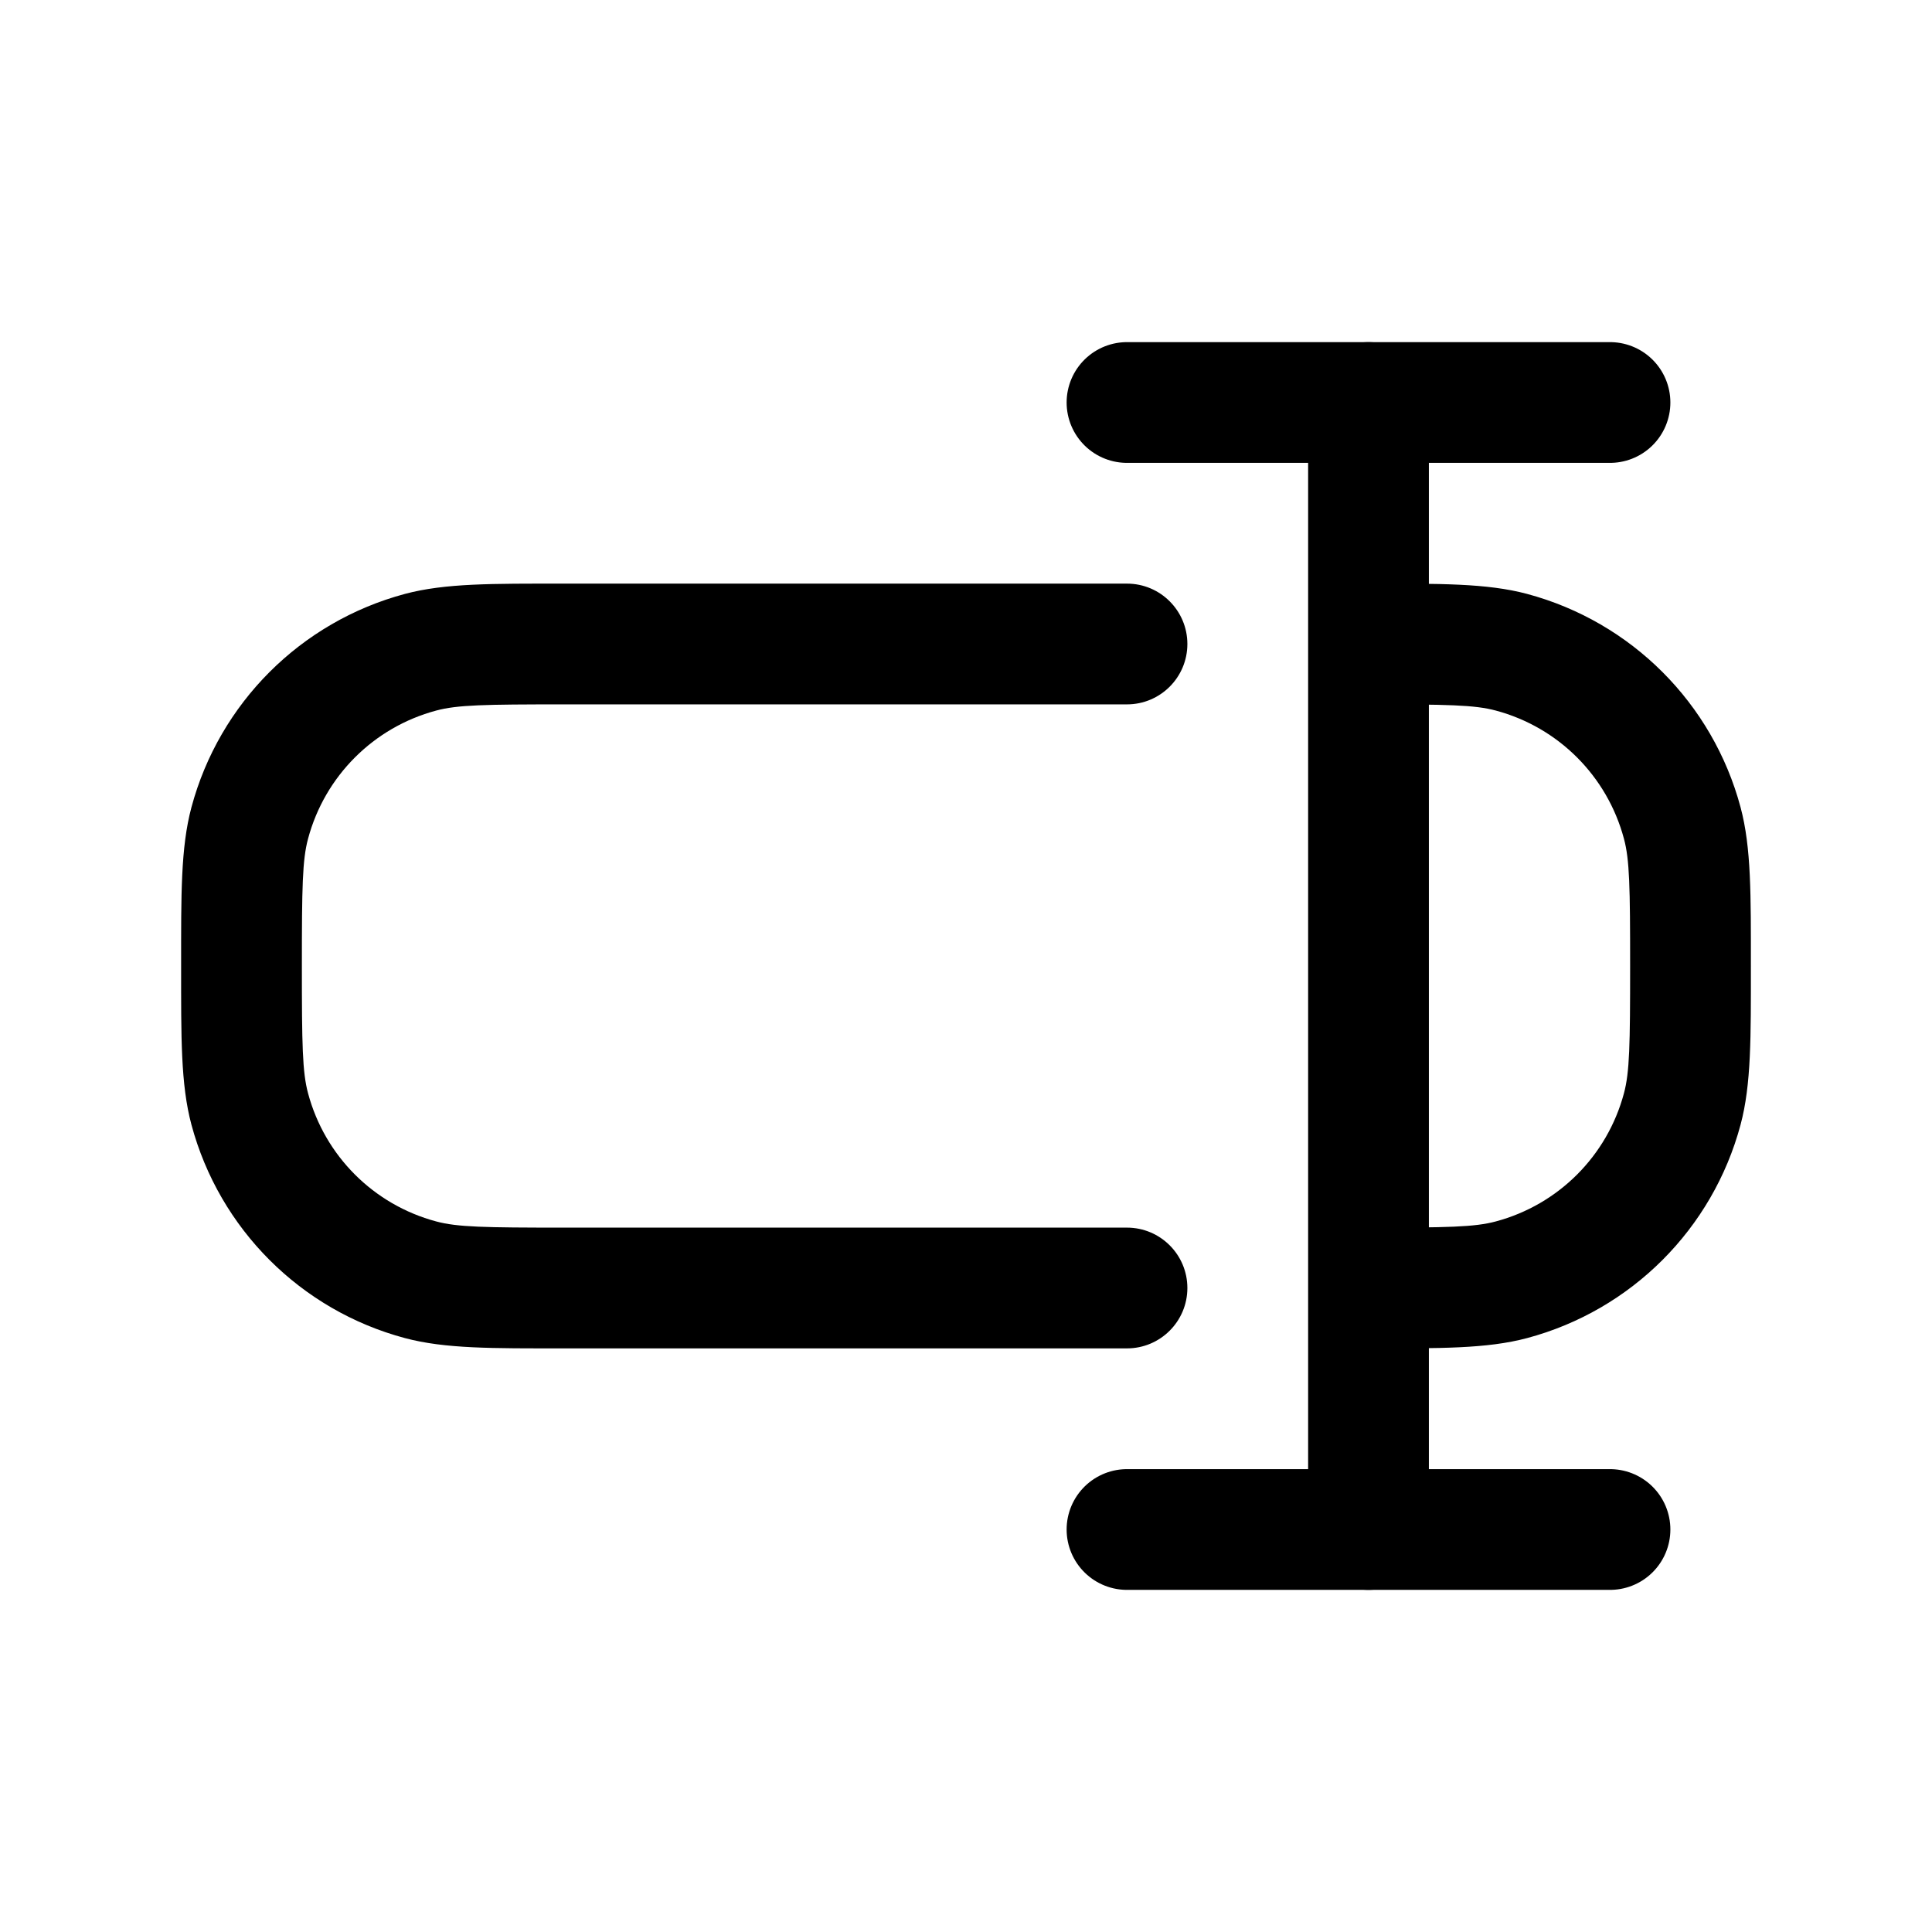 <svg width="24" height="24" viewBox="0 0 24 24" fill="none" xmlns="http://www.w3.org/2000/svg">
<path d="M14 8.75C14.414 8.75 14.75 8.414 14.75 8C14.75 7.586 14.414 7.25 14 7.25V8.75ZM14 16.75C14.414 16.75 14.75 16.414 14.75 16C14.75 15.586 14.414 15.25 14 15.25V16.75ZM5.224 15.898L5.029 16.622L5.224 15.898ZM20.898 13.777L21.622 13.971L20.898 13.777ZM18.776 15.898L18.582 15.173L18.776 15.898ZM20.898 10.223L20.173 10.418L20.898 10.223ZM18.776 8.102L18.582 8.827L18.776 8.102ZM7 8.75H14V7.25H7V8.75ZM14 15.25H7V16.75H14V15.25ZM2.25 12C2.25 12.882 2.244 13.47 2.378 13.971L3.827 13.582C3.756 13.32 3.75 12.978 3.75 12H2.25ZM7 15.25C6.022 15.25 5.68 15.244 5.418 15.173L5.029 16.622C5.53 16.756 6.118 16.75 7 16.75V15.25ZM2.378 13.971C2.725 15.265 3.735 16.276 5.029 16.622L5.418 15.173C4.641 14.965 4.035 14.359 3.827 13.582L2.378 13.971ZM20.25 12C20.25 12.978 20.244 13.32 20.173 13.582L21.622 13.971C21.756 13.47 21.75 12.882 21.75 12H20.25ZM17 16.75C17.882 16.75 18.47 16.756 18.971 16.622L18.582 15.173C18.32 15.244 17.978 15.25 17 15.25V16.75ZM20.173 13.582C19.965 14.359 19.359 14.965 18.582 15.173L18.971 16.622C20.265 16.276 21.276 15.265 21.622 13.971L20.173 13.582ZM21.75 12C21.75 11.118 21.756 10.53 21.622 10.029L20.173 10.418C20.244 10.68 20.25 11.022 20.25 12H21.75ZM17 8.75C17.978 8.75 18.32 8.756 18.582 8.827L18.971 7.378C18.47 7.244 17.882 7.25 17 7.25V8.75ZM21.622 10.029C21.276 8.735 20.265 7.725 18.971 7.378L18.582 8.827C19.359 9.035 19.965 9.641 20.173 10.418L21.622 10.029ZM3.75 12C3.75 11.022 3.756 10.68 3.827 10.418L2.378 10.029C2.244 10.53 2.25 11.118 2.25 12H3.75ZM7 7.25C6.118 7.25 5.53 7.244 5.029 7.378L5.418 8.827C5.68 8.756 6.022 8.75 7 8.75V7.25ZM3.827 10.418C4.035 9.641 4.641 9.035 5.418 8.827L5.029 7.378C3.735 7.725 2.725 8.735 2.378 10.029L3.827 10.418Z" fill="black"/>
<path d="M17 5V19" stroke="black" stroke-width="1.5" stroke-linecap="round" stroke-linejoin="round"/>
<path d="M20 5H14" stroke="black" stroke-width="1.5" stroke-linecap="round"/>
<path d="M20 19H14" stroke="black" stroke-width="1.5" stroke-linecap="round"/>
</svg>
